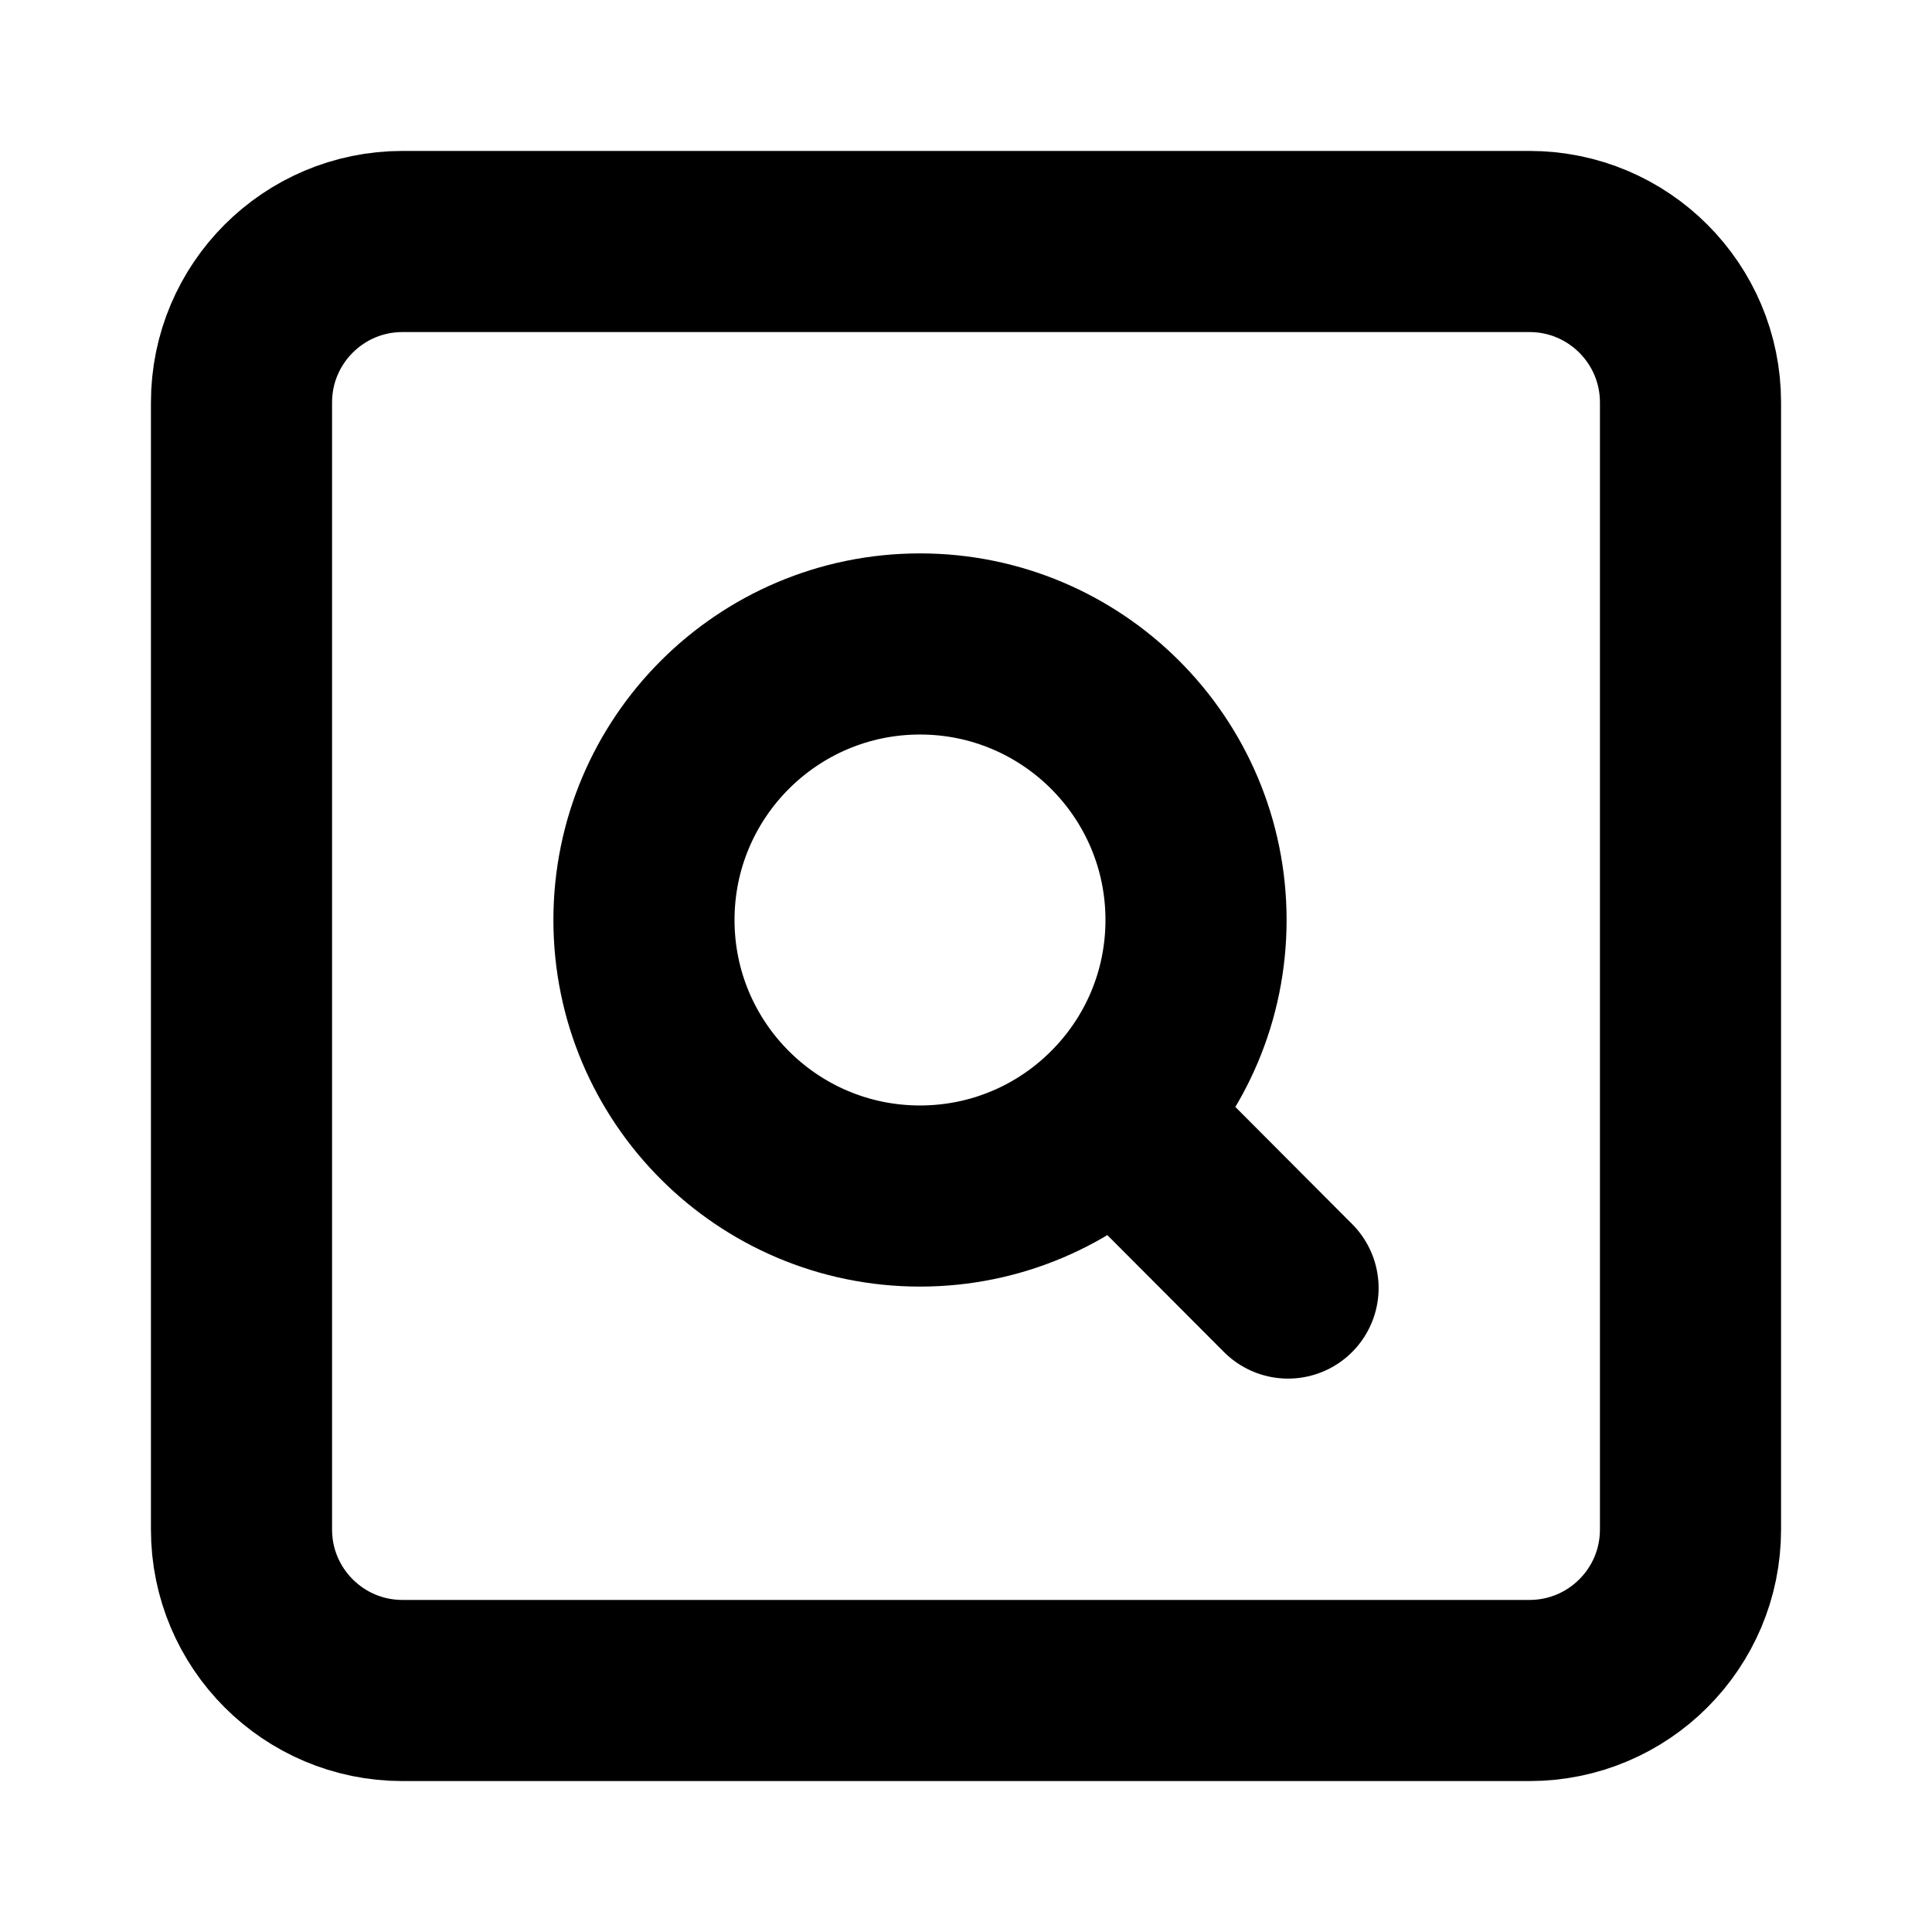 <svg width="16" height="16" viewBox="0 0 16 16" fill="none" xmlns="http://www.w3.org/2000/svg">
<path d="M2 12.667V3.333C2 2.597 2.597 2 3.333 2H12.667C13.403 2 14 2.597 14 3.333V12.667C14 13.403 13.403 14 12.667 14H3.333C2.597 14 2 13.403 2 12.667Z" stroke="black" stroke-width="1.5"/>
<path d="M9.237 9.233C9.65 8.82 9.905 8.249 9.905 7.619C9.905 6.357 8.881 5.333 7.619 5.333C6.357 5.333 5.333 6.357 5.333 7.619C5.333 8.881 6.357 9.905 7.619 9.905C8.251 9.905 8.824 9.648 9.237 9.233ZM9.237 9.233L10.667 10.667" stroke="black" stroke-width="1.5" stroke-linecap="round" stroke-linejoin="round"/>
</svg>
